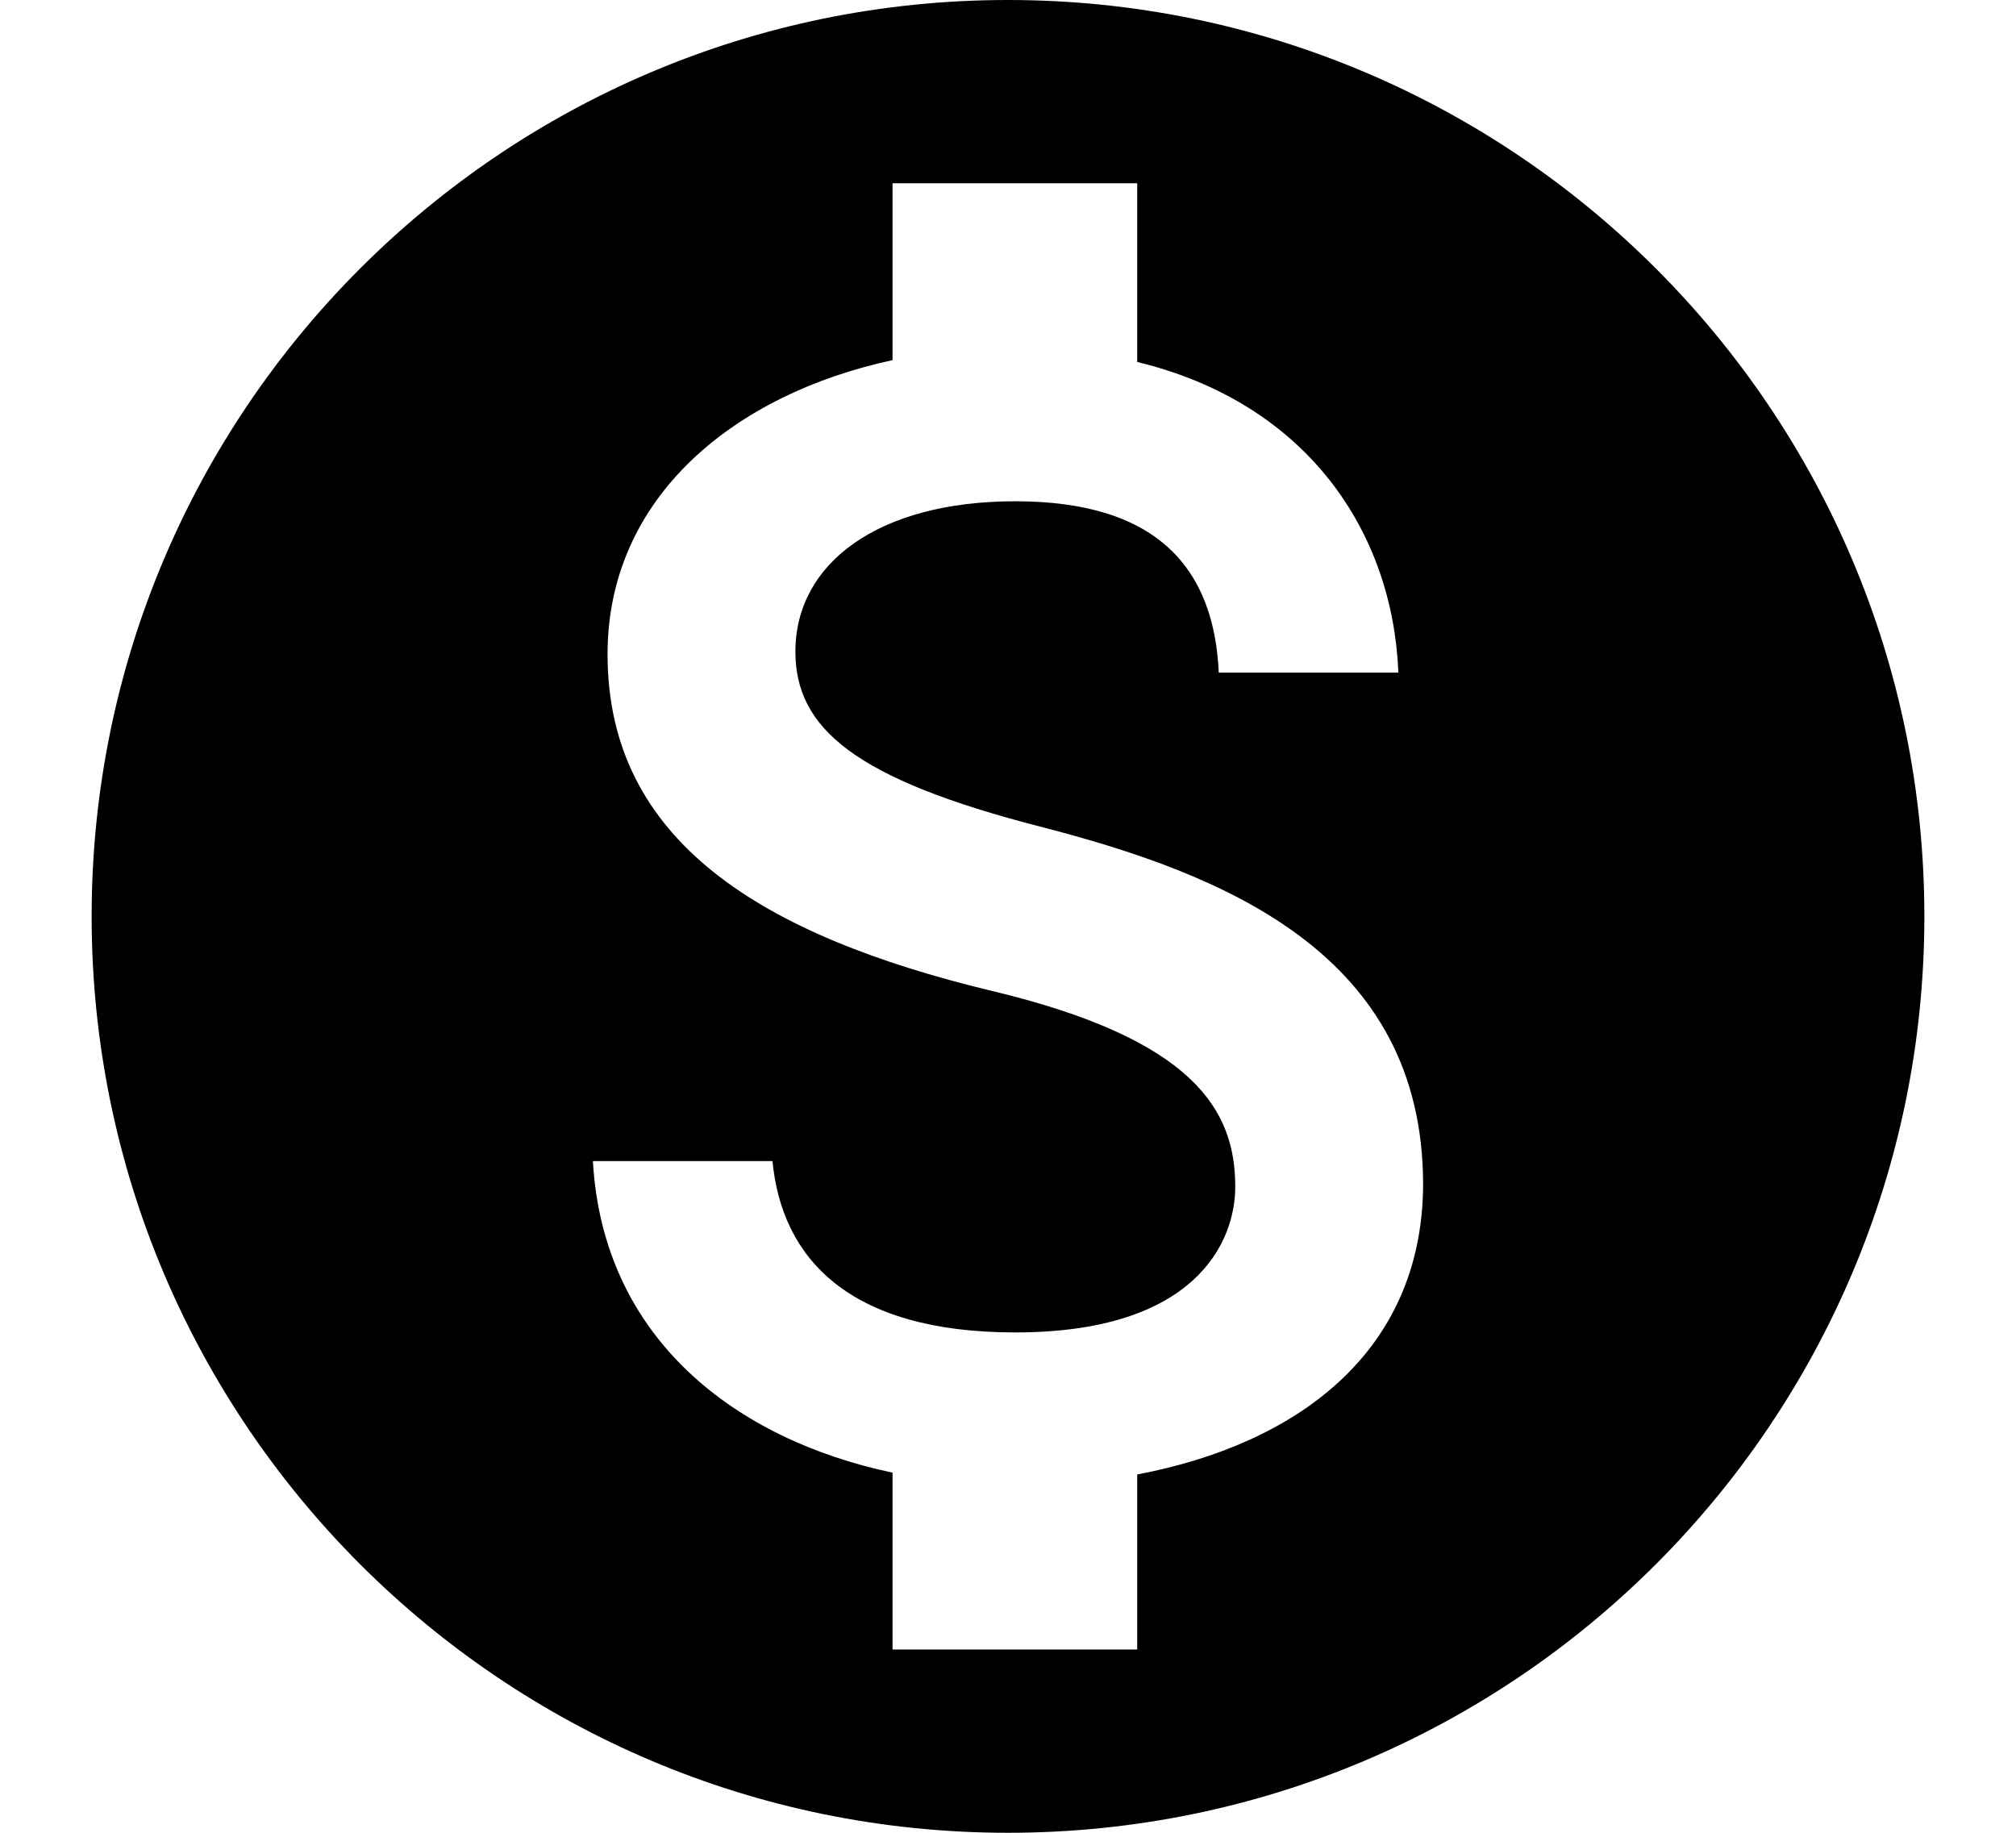 <svg width="11" height="10" viewBox="0 0 11 10" xmlns="http://www.w3.org/2000/svg">
<path d="M5.5 0C2.74 0 0.5 2.24 0.5 5C0.5 7.76 2.74 10 5.5 10C8.26 10 10.5 7.76 10.5 5C10.5 2.24 8.26 0 5.5 0ZM6.205 8.045V9H4.87V8.035C4.015 7.855 3.29 7.305 3.235 6.335H4.215C4.265 6.86 4.625 7.27 5.54 7.27C6.52 7.27 6.74 6.78 6.74 6.475C6.74 6.06 6.52 5.67 5.405 5.405C4.165 5.105 3.315 4.595 3.315 3.57C3.315 2.71 4.01 2.15 4.87 1.965V1H6.205V1.975C7.135 2.2 7.6 2.905 7.63 3.67H6.65C6.625 3.115 6.33 2.735 5.54 2.735C4.79 2.735 4.34 3.075 4.34 3.555C4.34 3.975 4.665 4.25 5.675 4.51C6.685 4.77 7.765 5.205 7.765 6.465C7.76 7.38 7.075 7.88 6.205 8.045Z" />
</svg>
